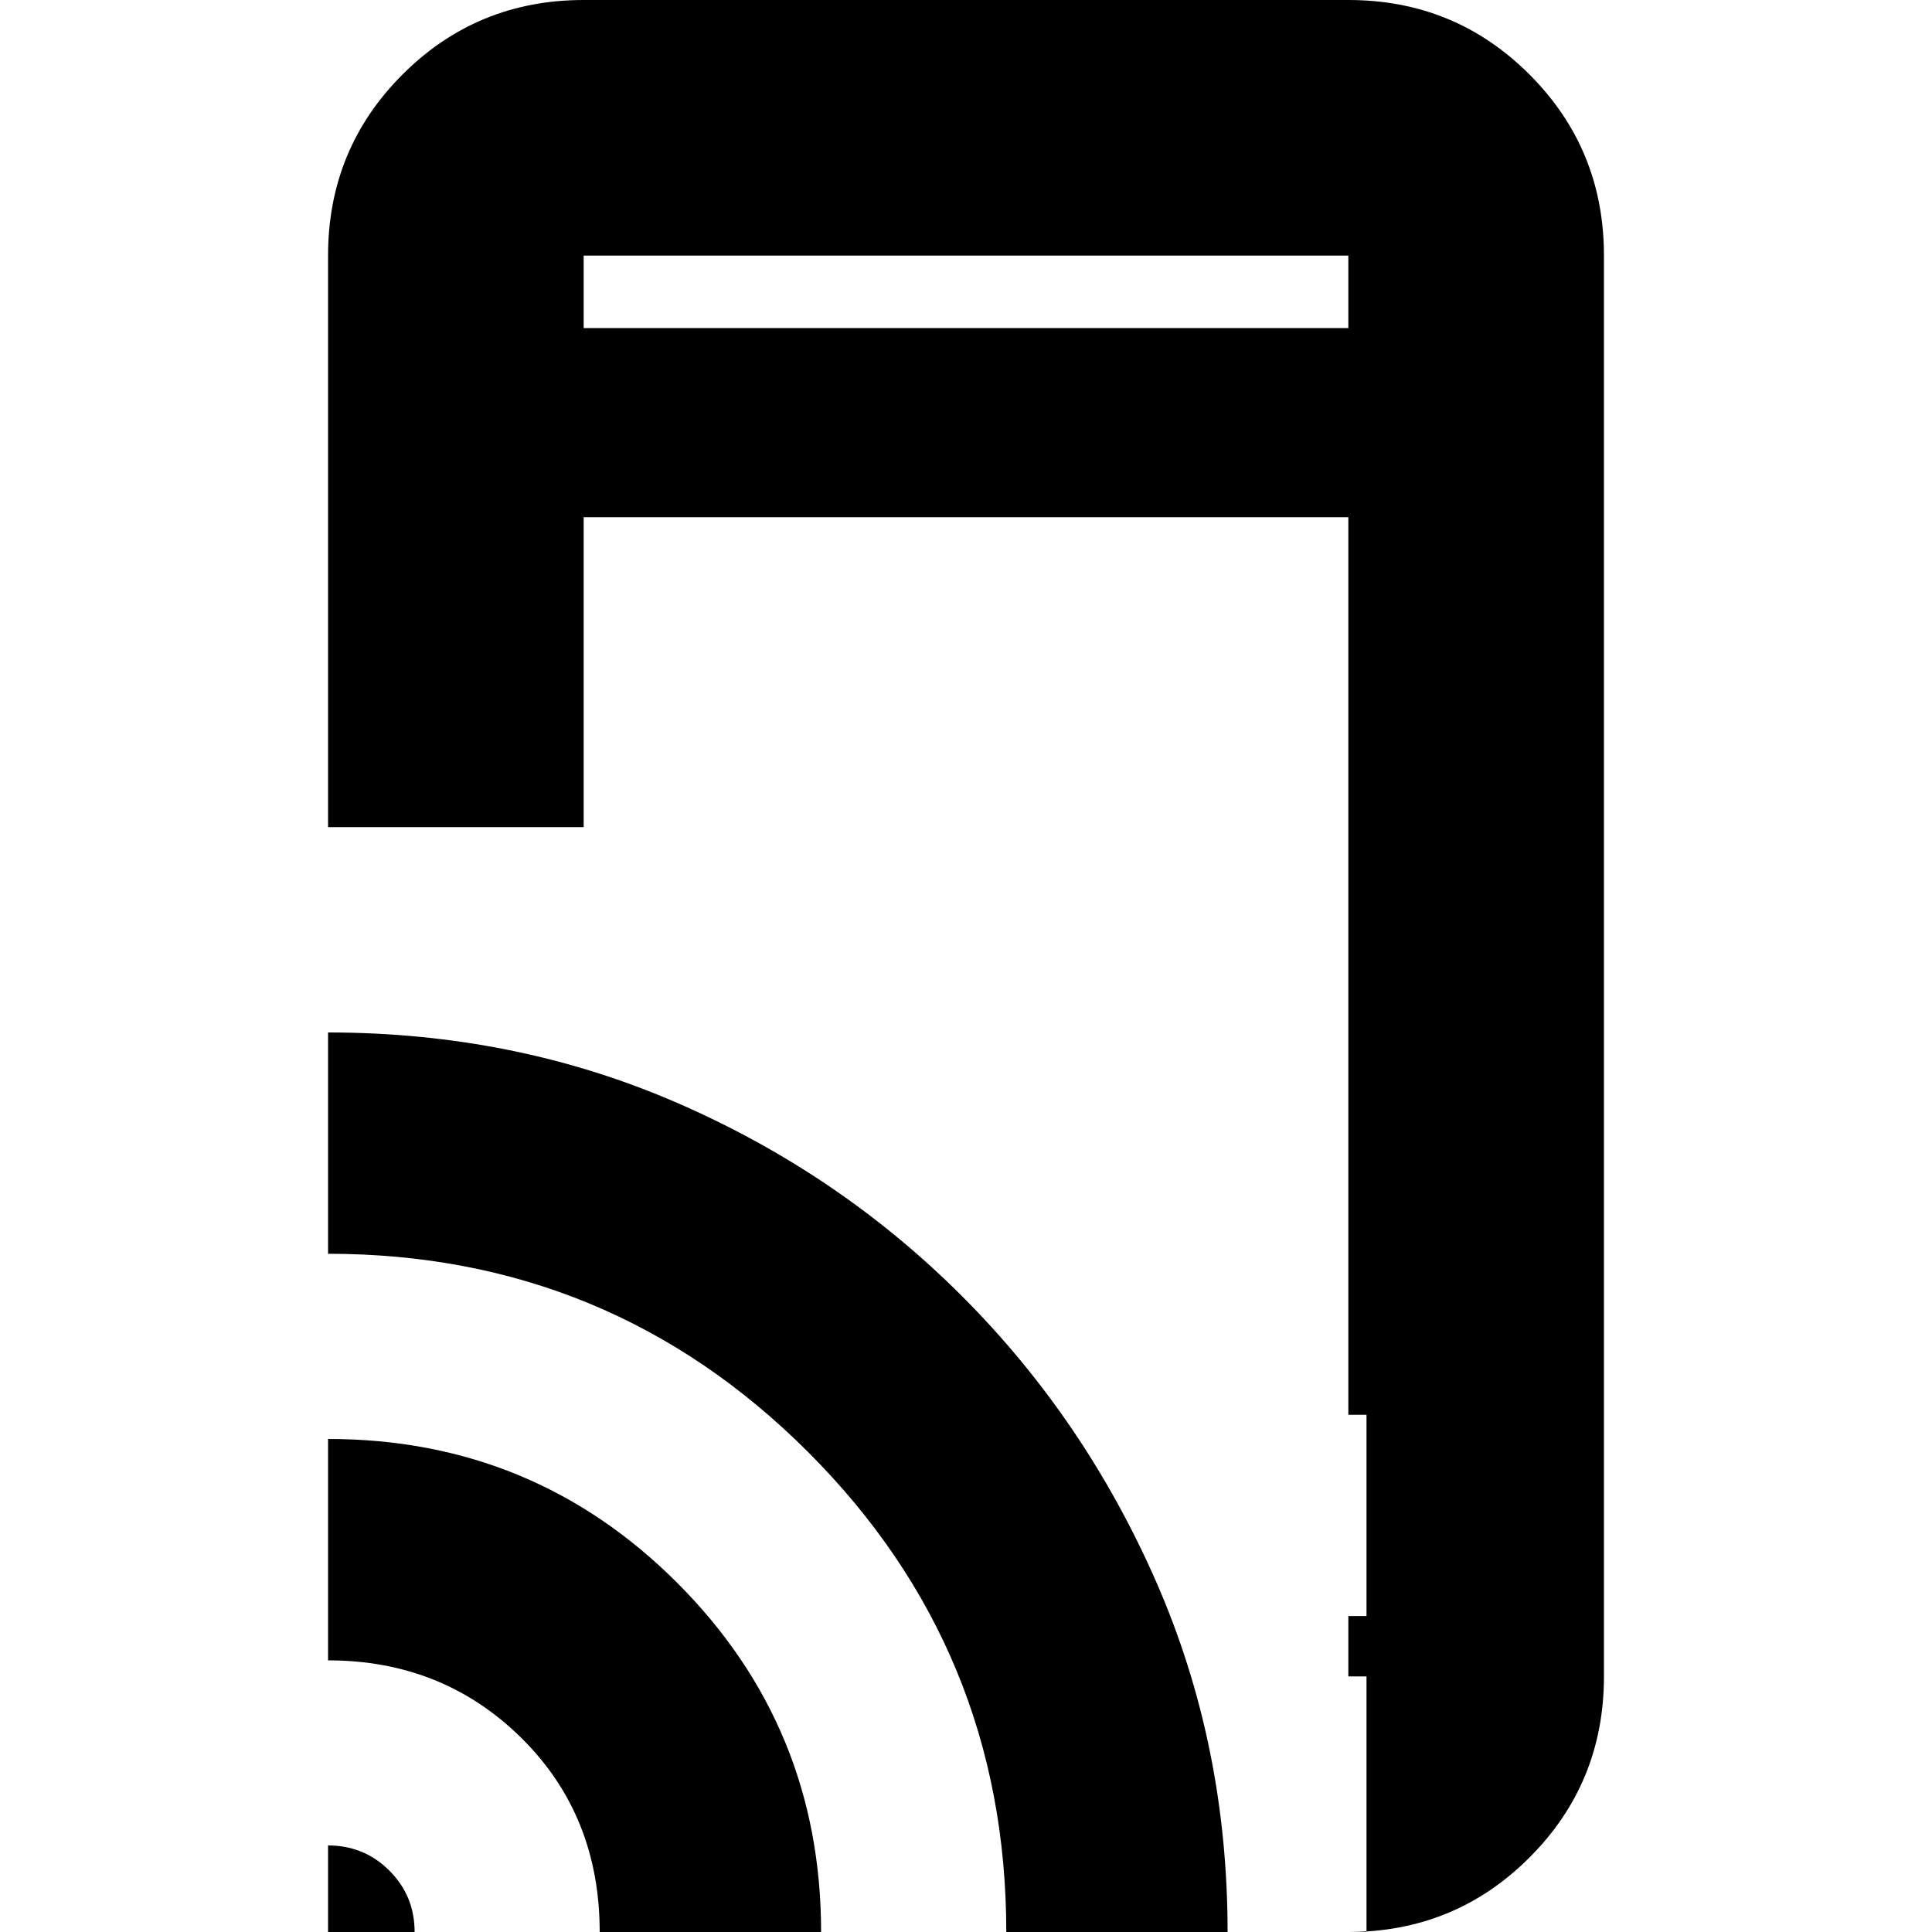 <svg xmlns="http://www.w3.org/2000/svg" height="20" width="20"><path d="M3.396 8.562V2.646q0-1.104.771-1.875Q4.938 0 6.042 0h7.916q1.104 0 1.875.771.771.771.771 1.875v14.708q0 1.104-.771 1.875-.771.771-1.875.771h.188v-2.646h-.188v-.625h.188v-2.083h-.188V5.354H6.042v3.208Zm0 11.438v-.896q.375 0 .635.261.261.26.261.635Zm2.812 0q0-1.208-.812-2.01-.813-.802-2-.802v-2.292q2.125 0 3.614 1.489Q8.5 17.875 8.5 20Zm4.209 0q0-2.917-2.052-4.969-2.053-2.052-4.969-2.052v-2.291q1.937 0 3.614.729 1.678.729 2.948 2 1.271 1.271 2.011 2.958.739 1.687.739 3.625Zm3.541-3.271v.625ZM6.042 3.396h7.916v-.75H6.042Zm0-.75v.75-.75Z"/></svg>